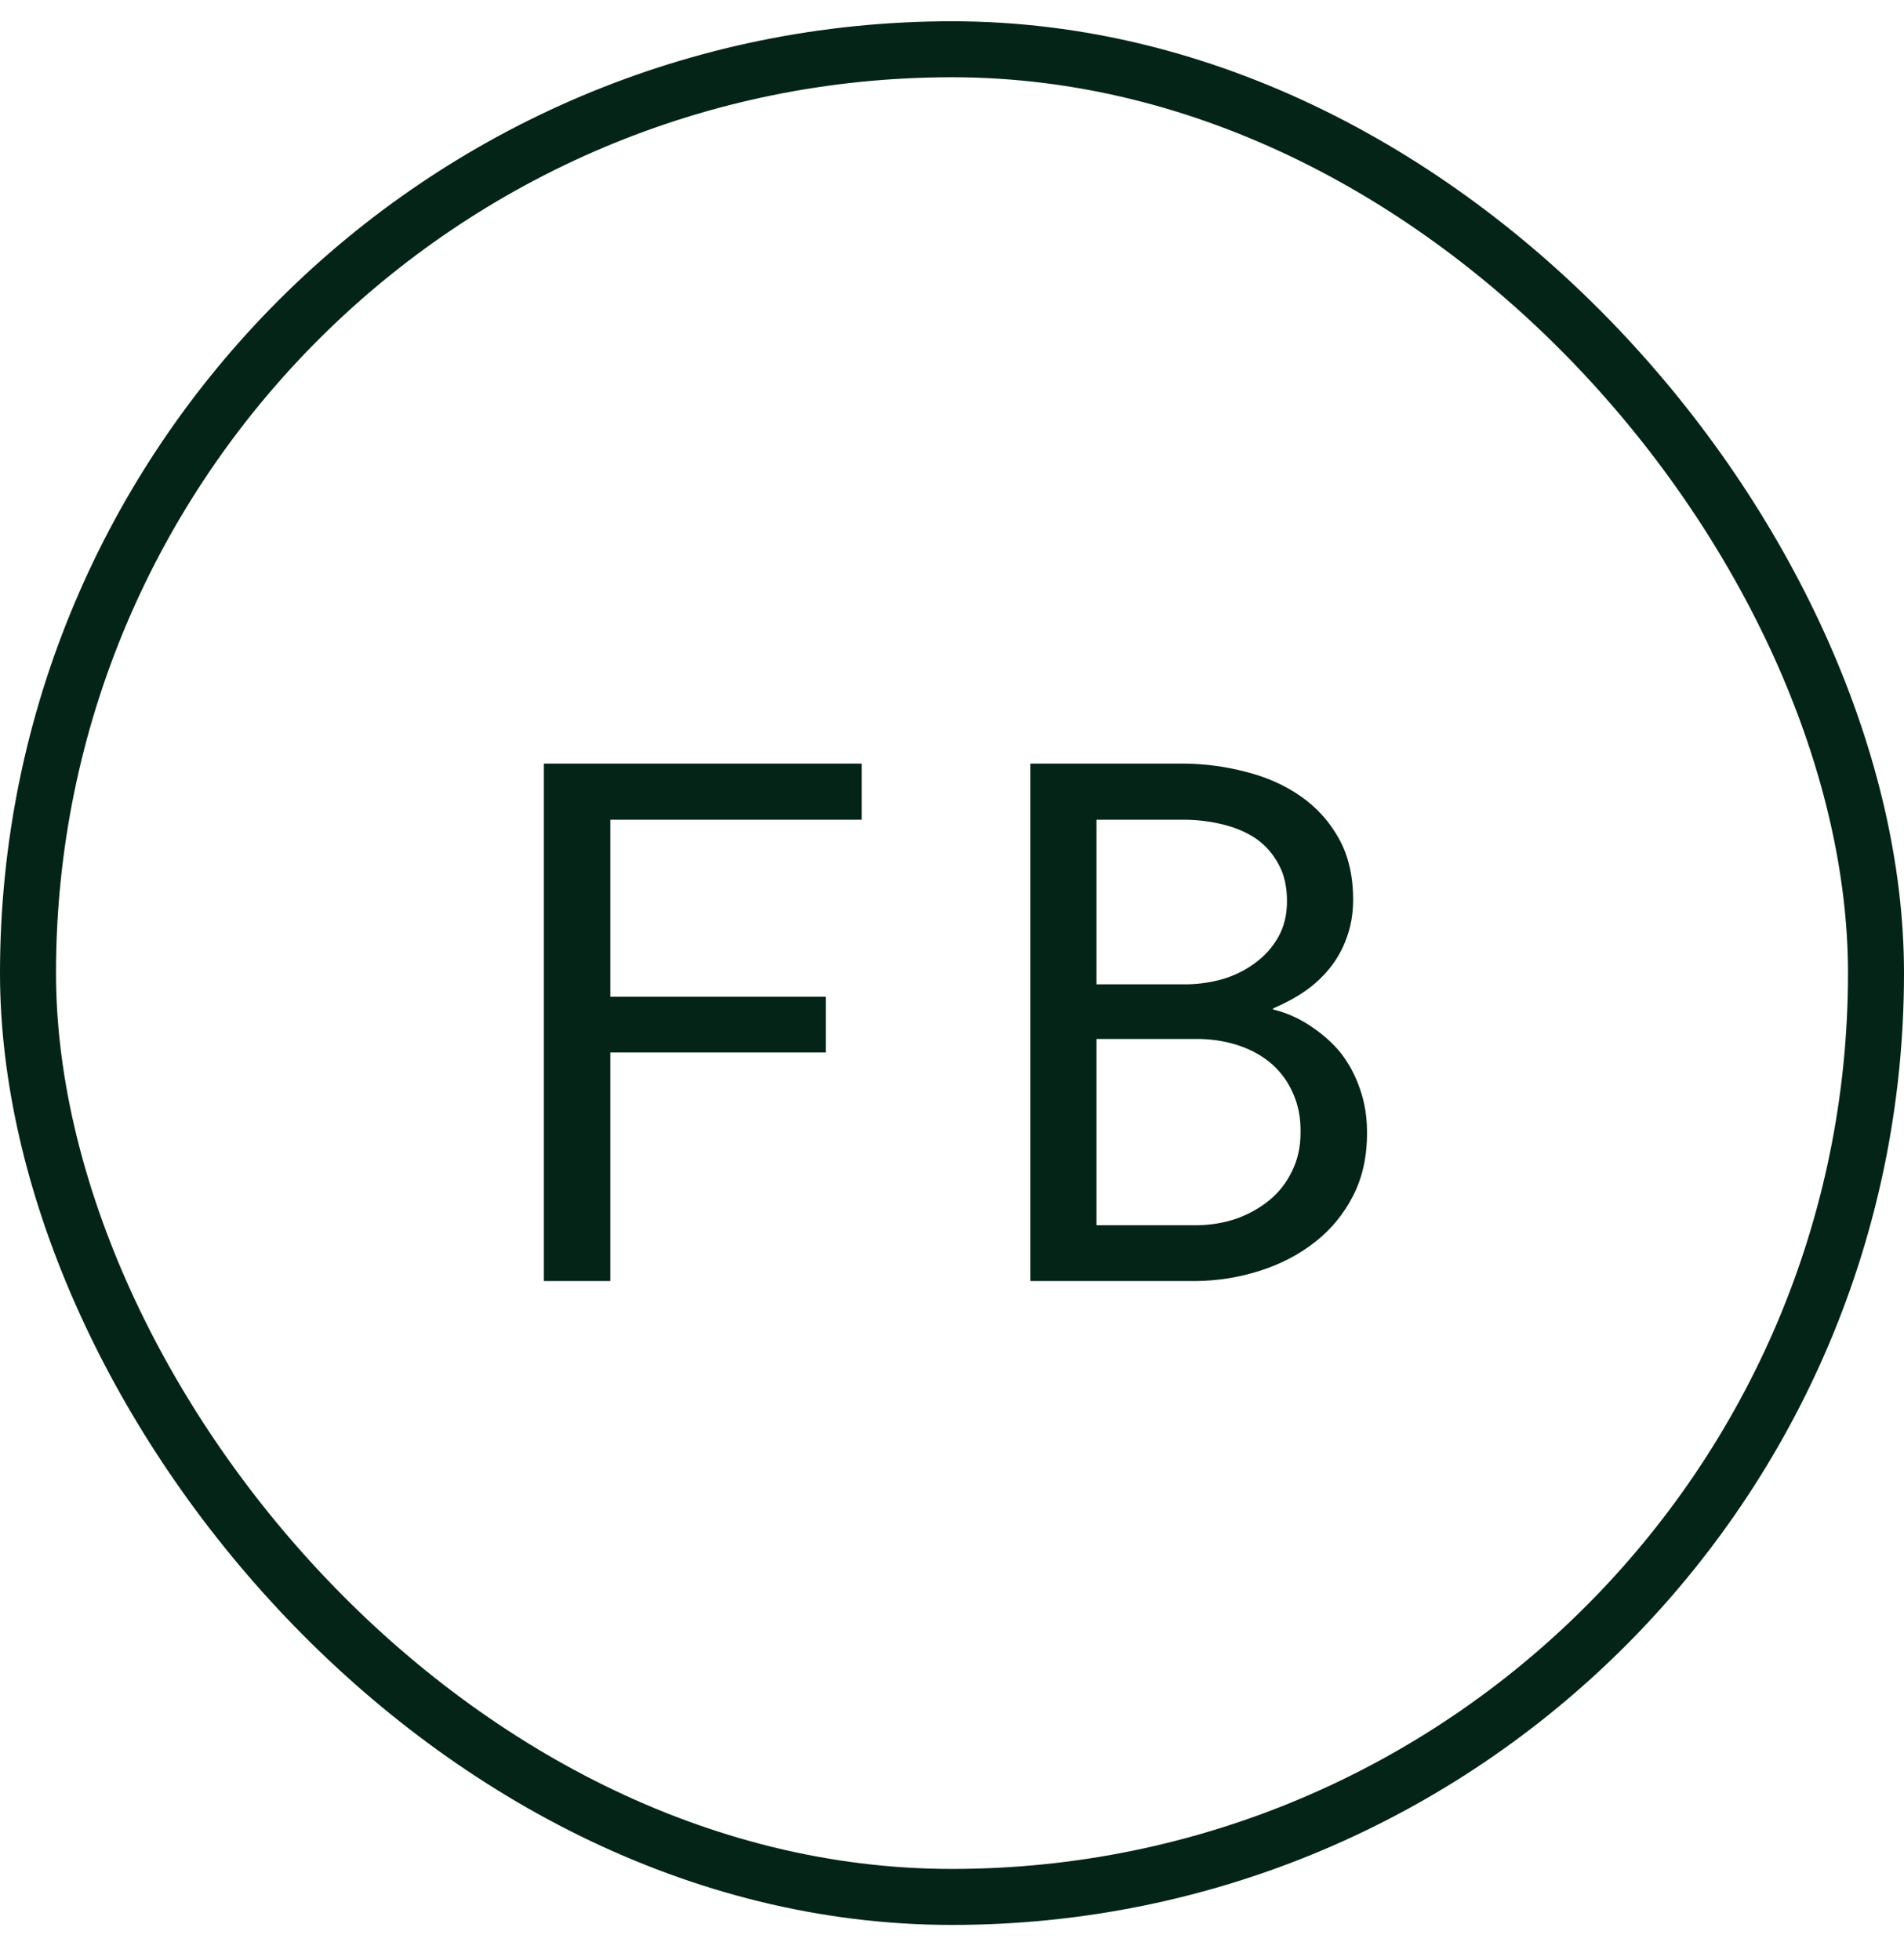 <svg width="34" height="35" viewBox="0 0 34 35" fill="none" xmlns="http://www.w3.org/2000/svg">
<path d="M14.746 18.798H10.899V22.88H9.712V13.638H15.387V14.641H10.899V17.802H14.746V18.798ZM18.399 22.88V13.638H21.148C21.529 13.642 21.901 13.693 22.265 13.79C22.629 13.883 22.953 14.029 23.236 14.228C23.52 14.427 23.746 14.681 23.916 14.99C24.085 15.299 24.167 15.669 24.163 16.101C24.159 16.342 24.119 16.562 24.043 16.761C23.971 16.96 23.871 17.137 23.744 17.294C23.613 17.455 23.467 17.59 23.306 17.7C23.15 17.81 22.959 17.914 22.735 18.011V18.03C22.968 18.085 23.192 18.185 23.408 18.329C23.623 18.473 23.801 18.631 23.941 18.805C24.089 18.995 24.203 19.209 24.284 19.446C24.368 19.683 24.411 19.939 24.411 20.214C24.415 20.645 24.332 21.026 24.163 21.356C23.994 21.686 23.767 21.962 23.484 22.182C23.2 22.406 22.872 22.577 22.5 22.696C22.132 22.814 21.751 22.876 21.357 22.88H18.399ZM19.58 18.557V21.883H21.389C21.635 21.879 21.867 21.839 22.087 21.763C22.308 21.682 22.502 21.572 22.671 21.433C22.841 21.293 22.974 21.122 23.071 20.919C23.173 20.715 23.224 20.485 23.224 20.227C23.228 19.964 23.183 19.731 23.09 19.528C23.002 19.325 22.877 19.152 22.716 19.008C22.555 18.868 22.367 18.76 22.151 18.684C21.935 18.608 21.702 18.566 21.453 18.557H19.58ZM19.58 17.58H21.218C21.438 17.575 21.654 17.541 21.865 17.478C22.077 17.41 22.265 17.313 22.43 17.186C22.595 17.063 22.729 16.911 22.83 16.729C22.932 16.547 22.982 16.335 22.982 16.094C22.982 15.836 22.932 15.616 22.83 15.434C22.733 15.252 22.602 15.102 22.436 14.983C22.267 14.869 22.073 14.784 21.852 14.729C21.637 14.675 21.415 14.645 21.186 14.641H19.58V17.58Z" fill="#042418"/>
<rect x="0.5" y="0.88" width="33" height="33" rx="16.5" stroke="#042418"/>
</svg>
